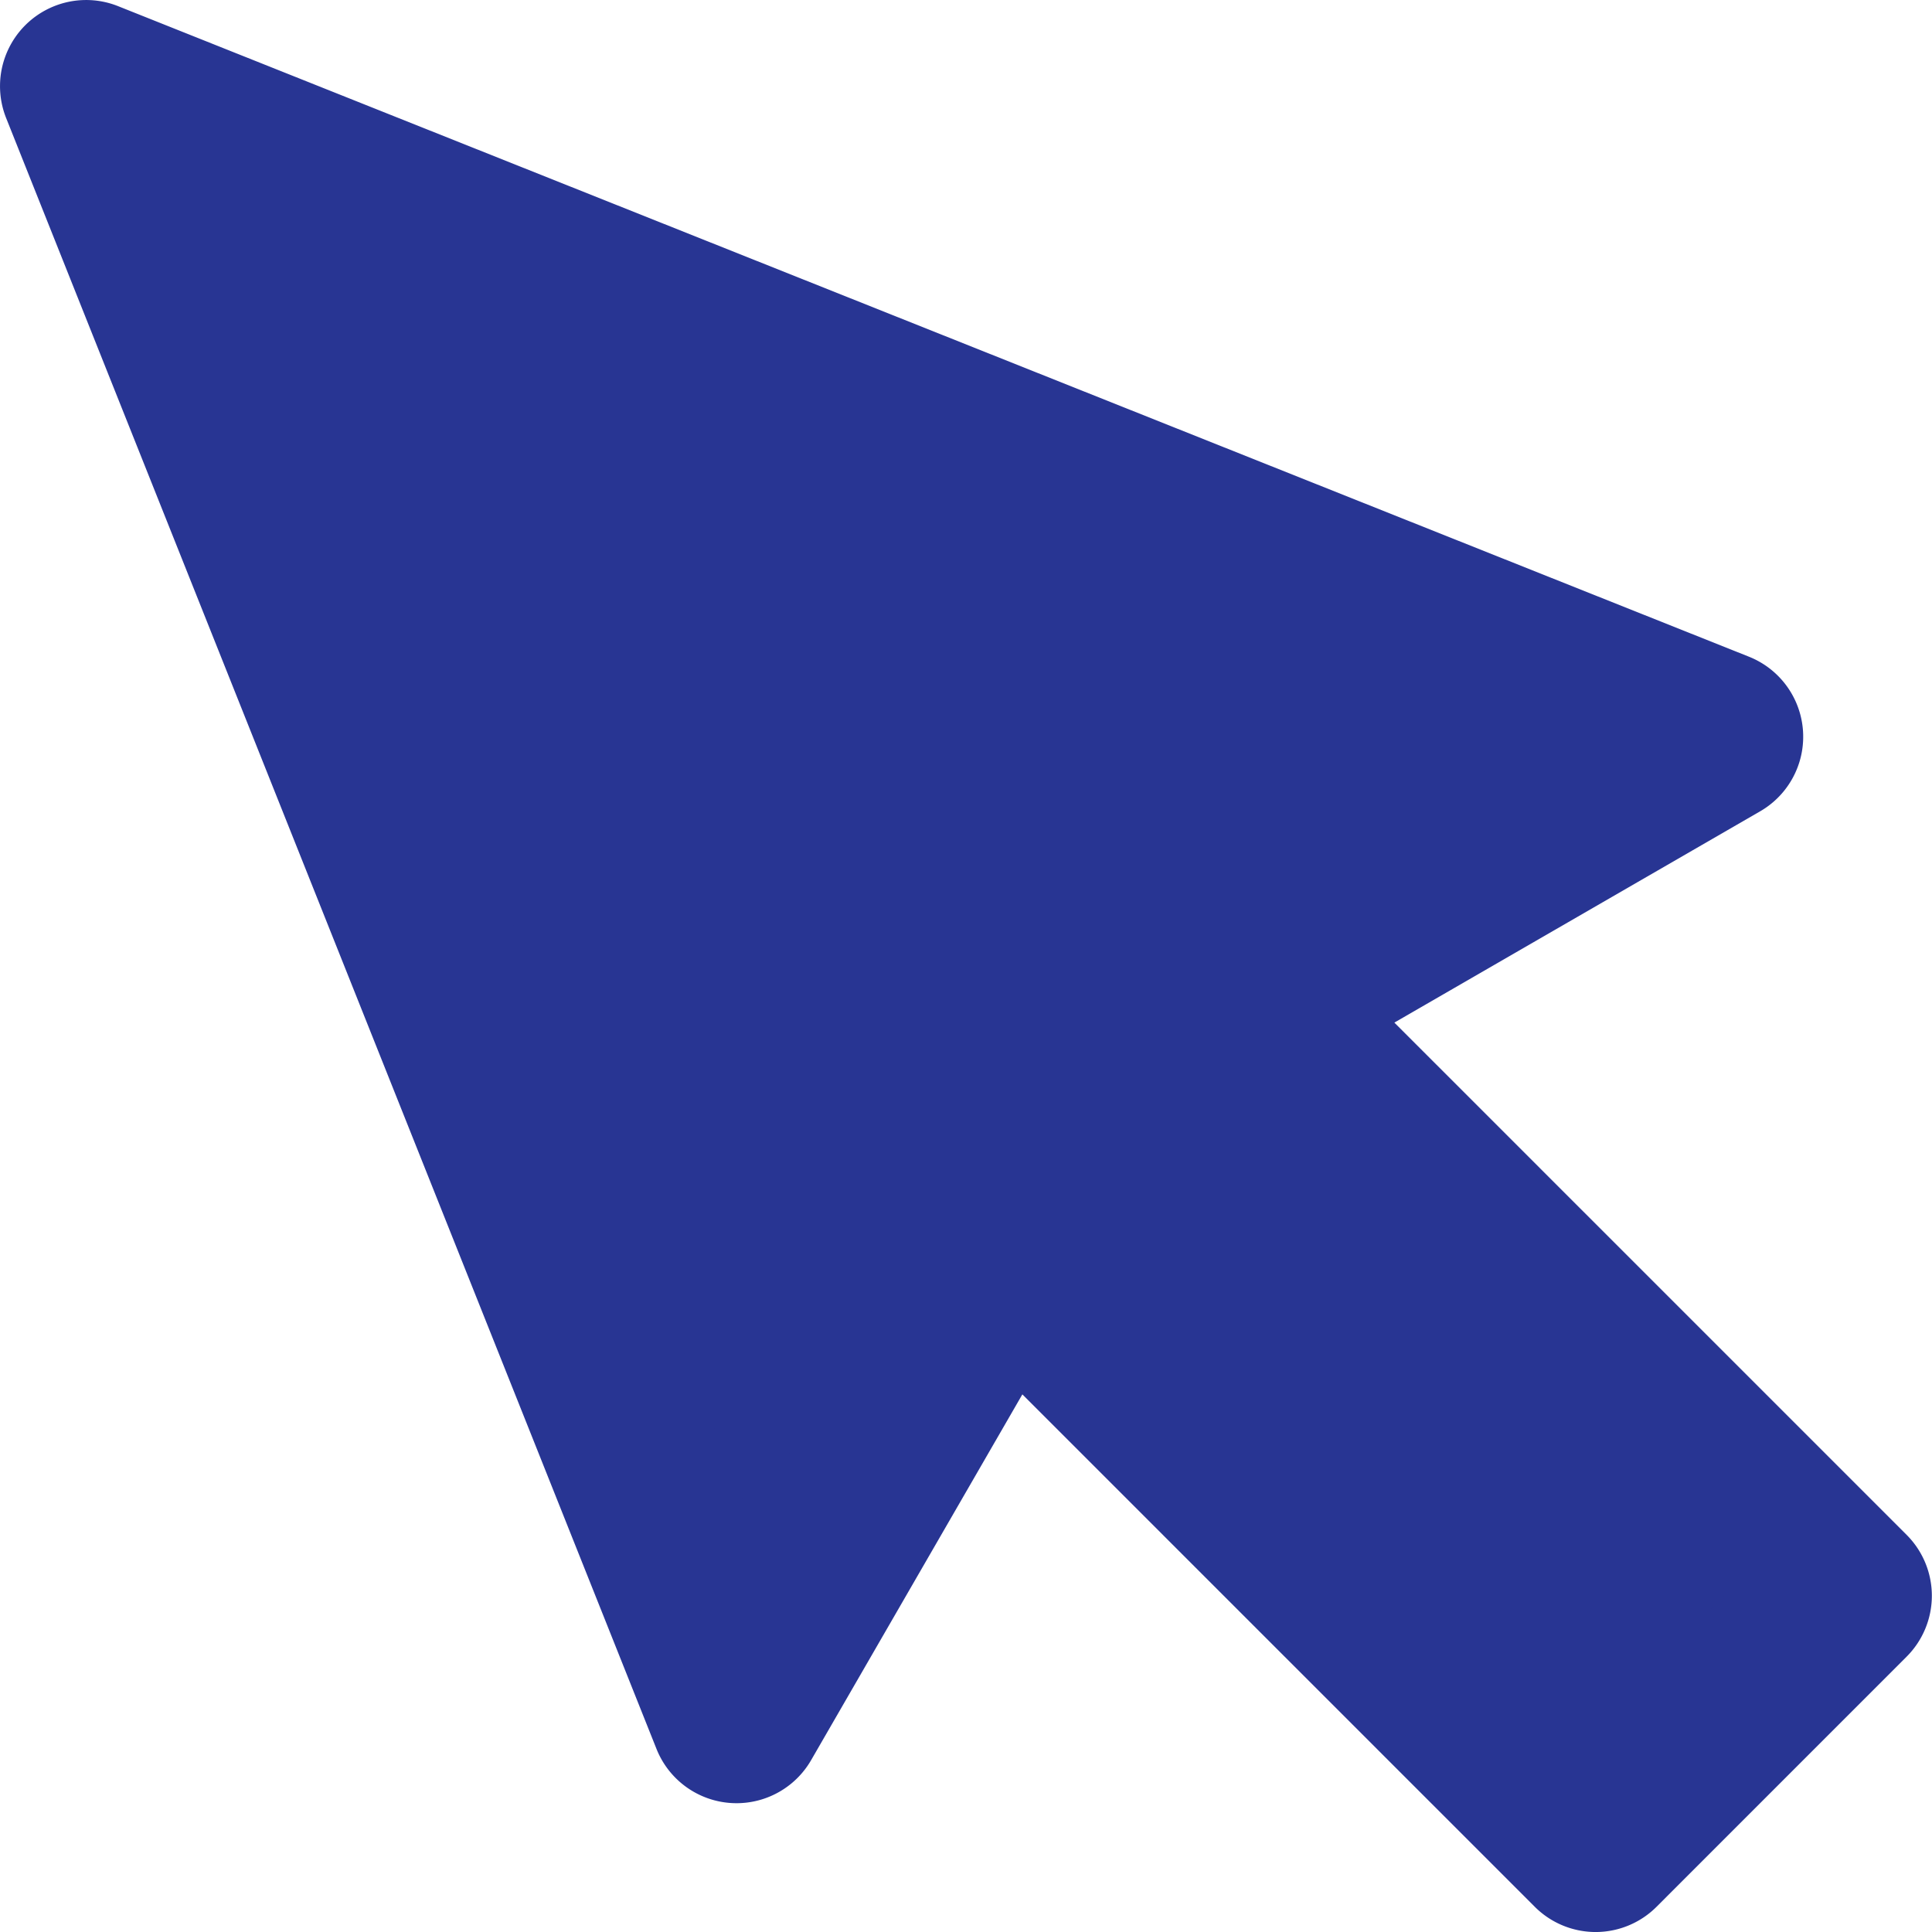<svg xmlns="http://www.w3.org/2000/svg" width="39.968" height="39.972" viewBox="0 0 39.968 39.972"><defs><style>.a{fill:#283593;}</style></defs><path class="a" d="M320.093,1440.531l31.07,12.016-7.47,5.954,9.96,11.475-3.572,5.413-12.233-11.259-5.954,8.336Z" transform="translate(-316.756 -1437.74)"/><path class="a" d="M113.654,105.952l-10.6-10.6,7.565-4.37a1.782,1.782,0,0,0-.231-3.2L76.65,74.324a1.782,1.782,0,0,0-2.315,2.315l13.454,33.738a1.782,1.782,0,0,0,3.2.231l4.369-7.565,10.6,10.6a1.781,1.781,0,0,0,2.52,0l5.174-5.175A1.782,1.782,0,0,0,113.654,105.952Zm-6.434,3.915L96.235,98.882a1.782,1.782,0,0,0-2.8.369l-3.693,6.394L79.181,79.171,105.652,89.73l-6.395,3.694a1.782,1.782,0,0,0-.369,2.8l10.985,10.986Z" transform="translate(-74.208 -74.197)"/></svg>